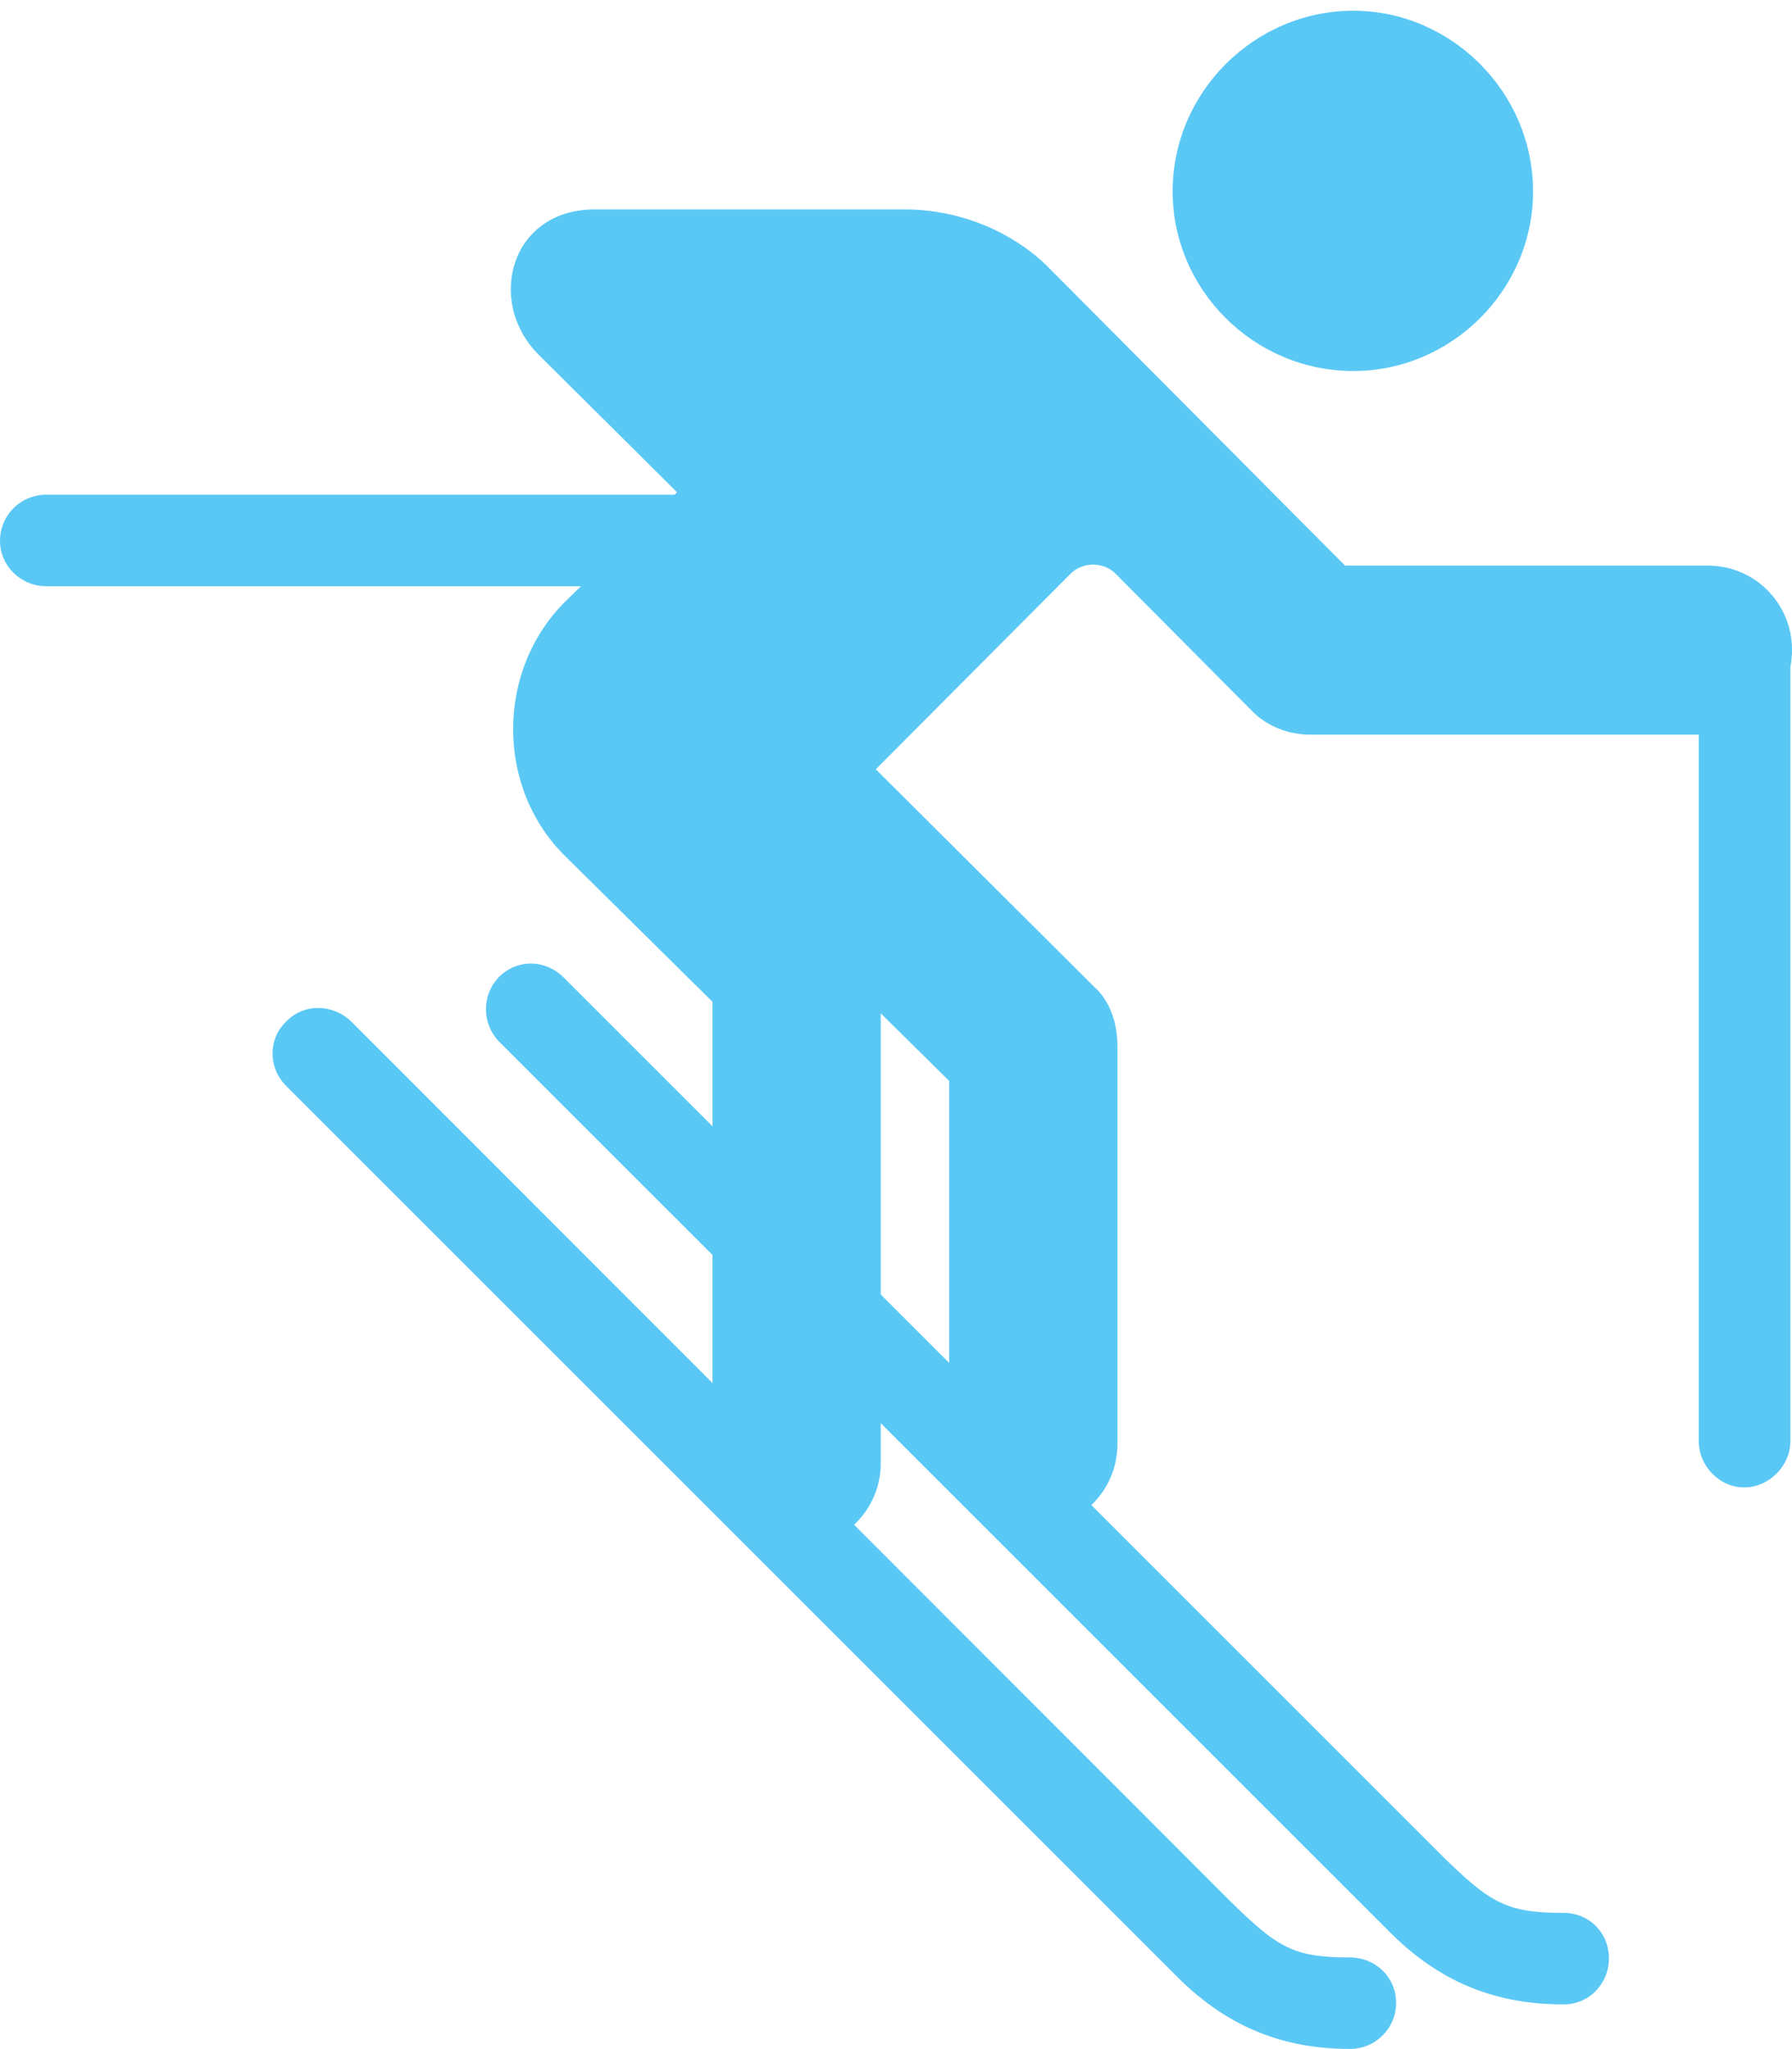 <?xml version="1.0" encoding="UTF-8"?>
<!--Generator: Apple Native CoreSVG 175.5-->
<!DOCTYPE svg
PUBLIC "-//W3C//DTD SVG 1.1//EN"
       "http://www.w3.org/Graphics/SVG/1.1/DTD/svg11.dtd">
<svg version="1.1" xmlns="http://www.w3.org/2000/svg" xmlns:xlink="http://www.w3.org/1999/xlink" width="26.526" height="30.334">
 <g>
  <rect height="30.334" opacity="0" width="26.526" x="0" y="0"/>
  <path d="M20.032 5.493C21.484 5.493 22.693 4.297 22.693 2.832C22.693 1.367 21.484 0.159 20.032 0.159C18.567 0.159 17.358 1.367 17.358 2.832C17.358 4.297 18.567 5.493 20.032 5.493ZM15.295 22.62C16.003 22.62 16.541 22.058 16.541 21.375L16.541 15.491C16.541 15.149 16.431 14.819 16.199 14.612L12.964 11.389L15.845 8.496C16.028 8.313 16.333 8.313 16.516 8.496L18.53 10.523C18.75 10.754 19.08 10.877 19.397 10.877L25.281 10.877C25.977 10.877 26.526 10.327 26.526 9.619C26.526 8.936 25.977 8.374 25.281 8.374L19.91 8.374L15.54 3.979C14.99 3.418 14.185 3.101 13.403 3.101L8.801 3.101C7.556 3.101 7.19 4.468 7.971 5.249L10.022 7.288L8.374 8.899C7.336 9.924 7.336 11.67 8.374 12.683L10.547 14.832L10.547 21.668C10.547 22.351 11.084 22.913 11.792 22.913C12.476 22.913 13.037 22.351 13.037 21.668L13.037 15.002L14.05 16.003L14.05 21.375C14.05 22.058 14.612 22.62 15.295 22.62ZM0.684 8.679L12.512 8.679L12.512 7.324L0.684 7.324C0.305 7.324 0 7.629 0 8.008C0 8.374 0.305 8.679 0.684 8.679ZM25.818 22.021C26.184 22.021 26.502 21.704 26.502 21.338L26.502 9.656L25.146 9.656L25.146 21.338C25.146 21.704 25.452 22.021 25.818 22.021ZM19.983 30.334C20.361 30.334 20.666 30.029 20.666 29.651C20.666 29.273 20.361 28.98 19.983 28.98C19.141 28.98 18.909 28.833 18.201 28.137L5.2 15.124C4.919 14.856 4.492 14.856 4.236 15.124C3.967 15.381 3.967 15.808 4.236 16.077L17.432 29.273C18.201 30.041 19.043 30.334 19.983 30.334ZM23.145 29.675C23.523 29.675 23.816 29.37 23.816 28.992C23.816 28.613 23.523 28.32 23.145 28.32C22.302 28.32 22.058 28.174 21.35 27.478L8.35 14.477C8.069 14.197 7.654 14.197 7.385 14.465C7.129 14.734 7.129 15.149 7.385 15.418L20.581 28.613C21.35 29.382 22.192 29.675 23.145 29.675Z" fill="#5ac8f5"/>
 </g>
</svg>
